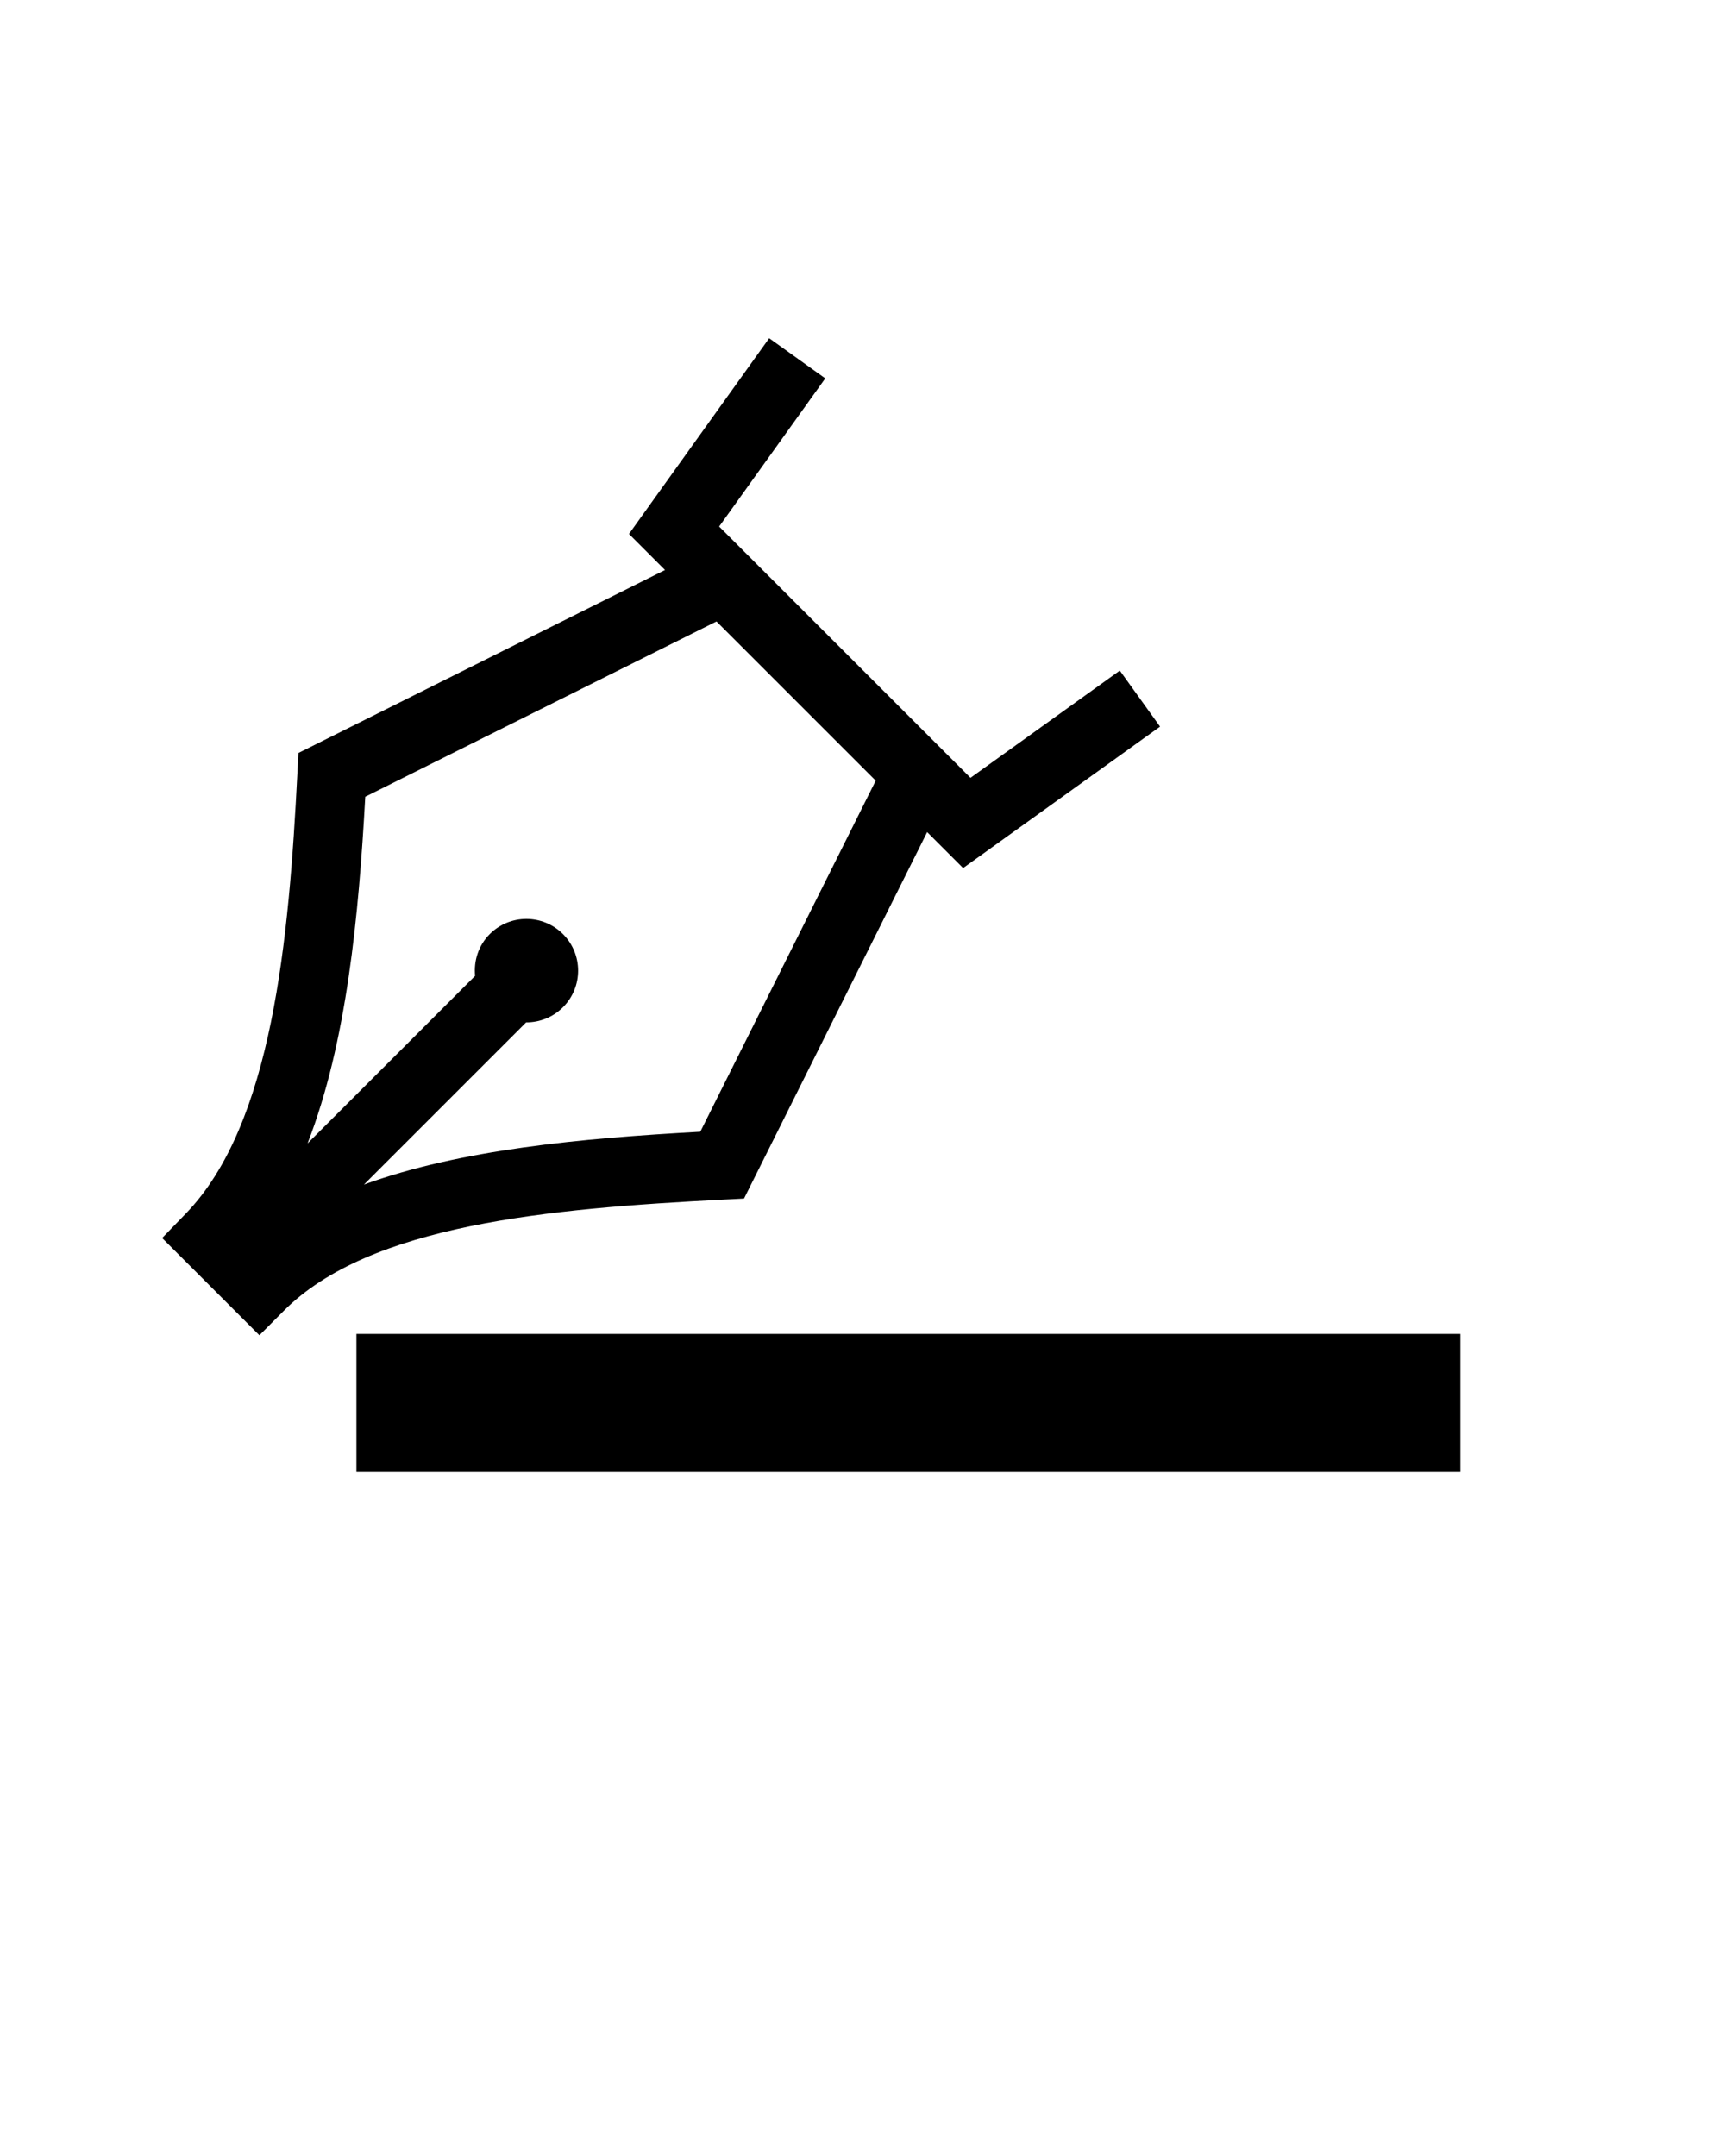 <svg xmlns="http://www.w3.org/2000/svg" xmlns:xlink="http://www.w3.org/1999/xlink" version="1.1" x="0px" y="0px" viewBox="0 0 100 125" enable-background="new 0 0 100 100" xml:space="preserve"><g><path d="M43.133,69.489l10.616-21.246l2.085,2.085l11.417-8.2l-2.333-3.249l-8.658,6.218l-14.57-14.57l6.152-8.589l-3.252-2.329   l-8.127,11.348l2.09,2.09L17.301,43.656l-0.06,1.166c-0.492,9.633-1.439,20.346-6.471,25.541L9.4,71.777l5.638,5.638l1.415-1.419   c4.979-4.998,15.335-5.925,25.516-6.446L43.133,69.489z M21.098,68.679l9.403-9.403c0.772,0.003,1.545-0.289,2.135-0.878   c1.171-1.171,1.17-3.071,0-4.243c-1.172-1.17-3.071-1.171-4.243,0.001c-0.662,0.662-0.936,1.557-0.85,2.422l-9.713,9.713   c2.273-5.846,2.964-13.183,3.345-20.098L41.536,36.03l9.231,9.231l-10.17,20.354C33.652,65.997,26.696,66.646,21.098,68.679z"/><rect x="20.662" y="77.338" width="64" height="8"/></g></svg>
